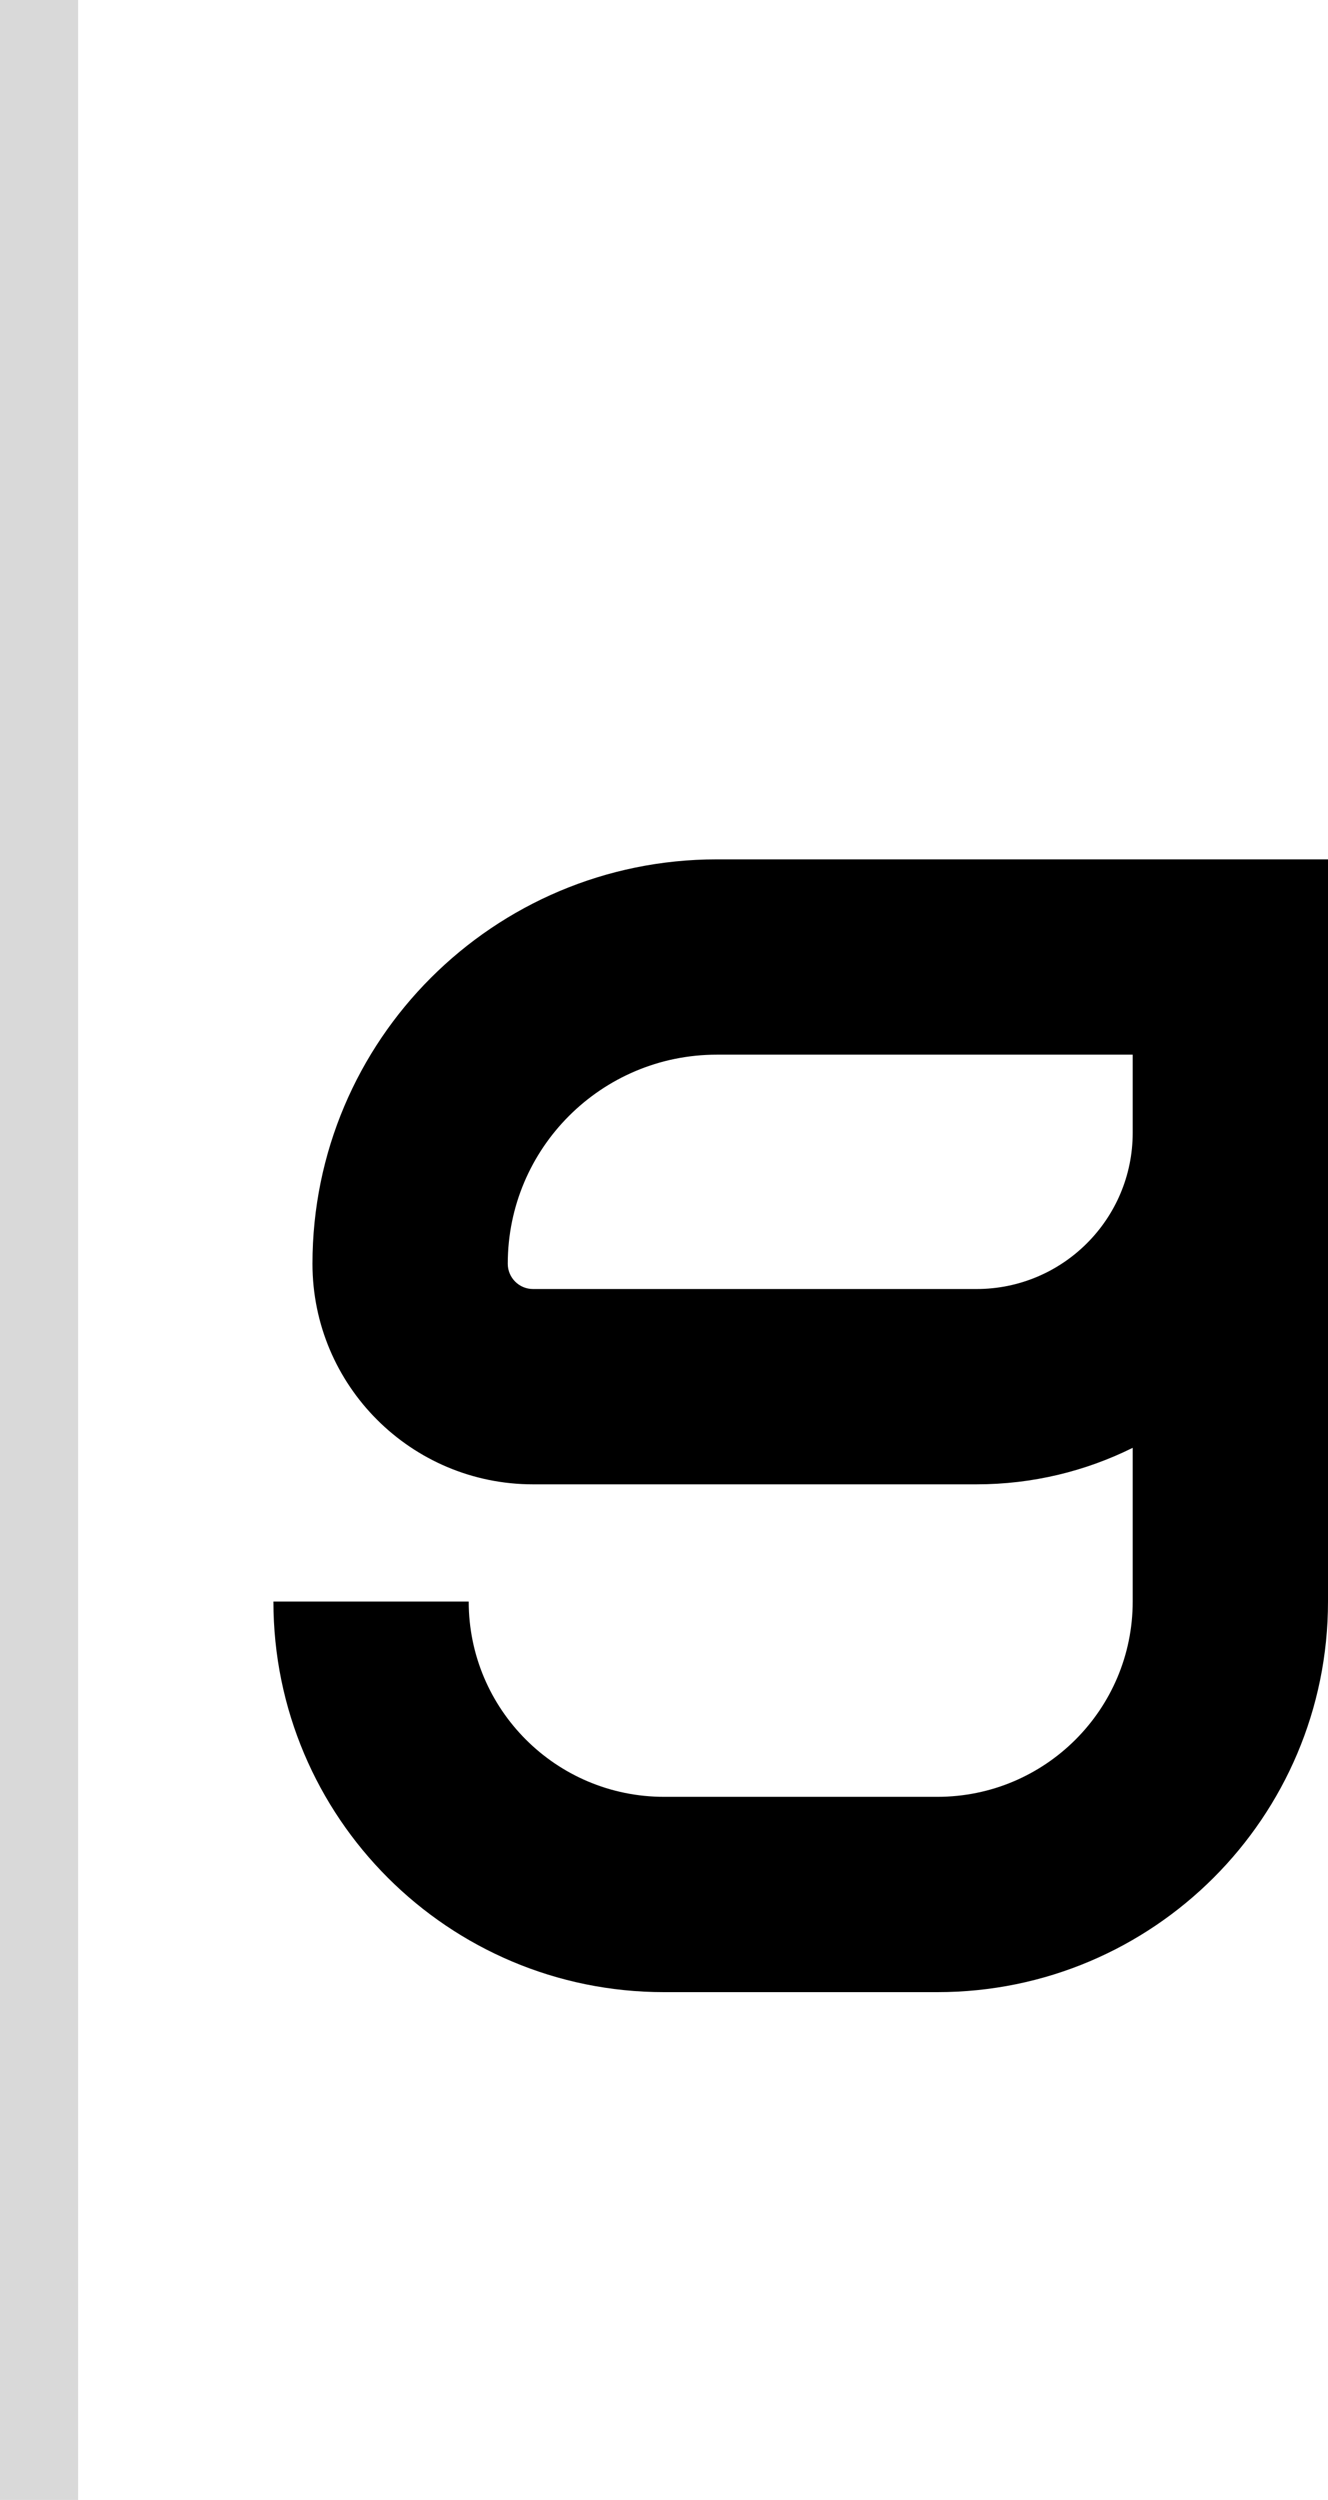 <svg width="34" height="64" viewBox="0 0 34 64" fill="none" xmlns="http://www.w3.org/2000/svg">
<path fill-rule="evenodd" clip-rule="evenodd" d="M34 41C34 46.523 29.523 51 24 51H17C11.477 51 7 46.523 7 41H12C12 43.761 14.239 46 17 46H24C26.761 46 29 43.761 29 41V37.065C27.795 37.663 26.437 38 25 38H13.647C10.528 38 8 35.472 8 32.353C8 26.635 12.635 22 18.353 22H34V41ZM18.353 27C15.397 27 13 29.397 13 32.353C13 32.71 13.29 33 13.647 33H25C27.209 33 29 31.209 29 29V27H18.353Z" fill="black"/>
<rect width="2" height="64" fill="#D9D9D9"/>
</svg>
